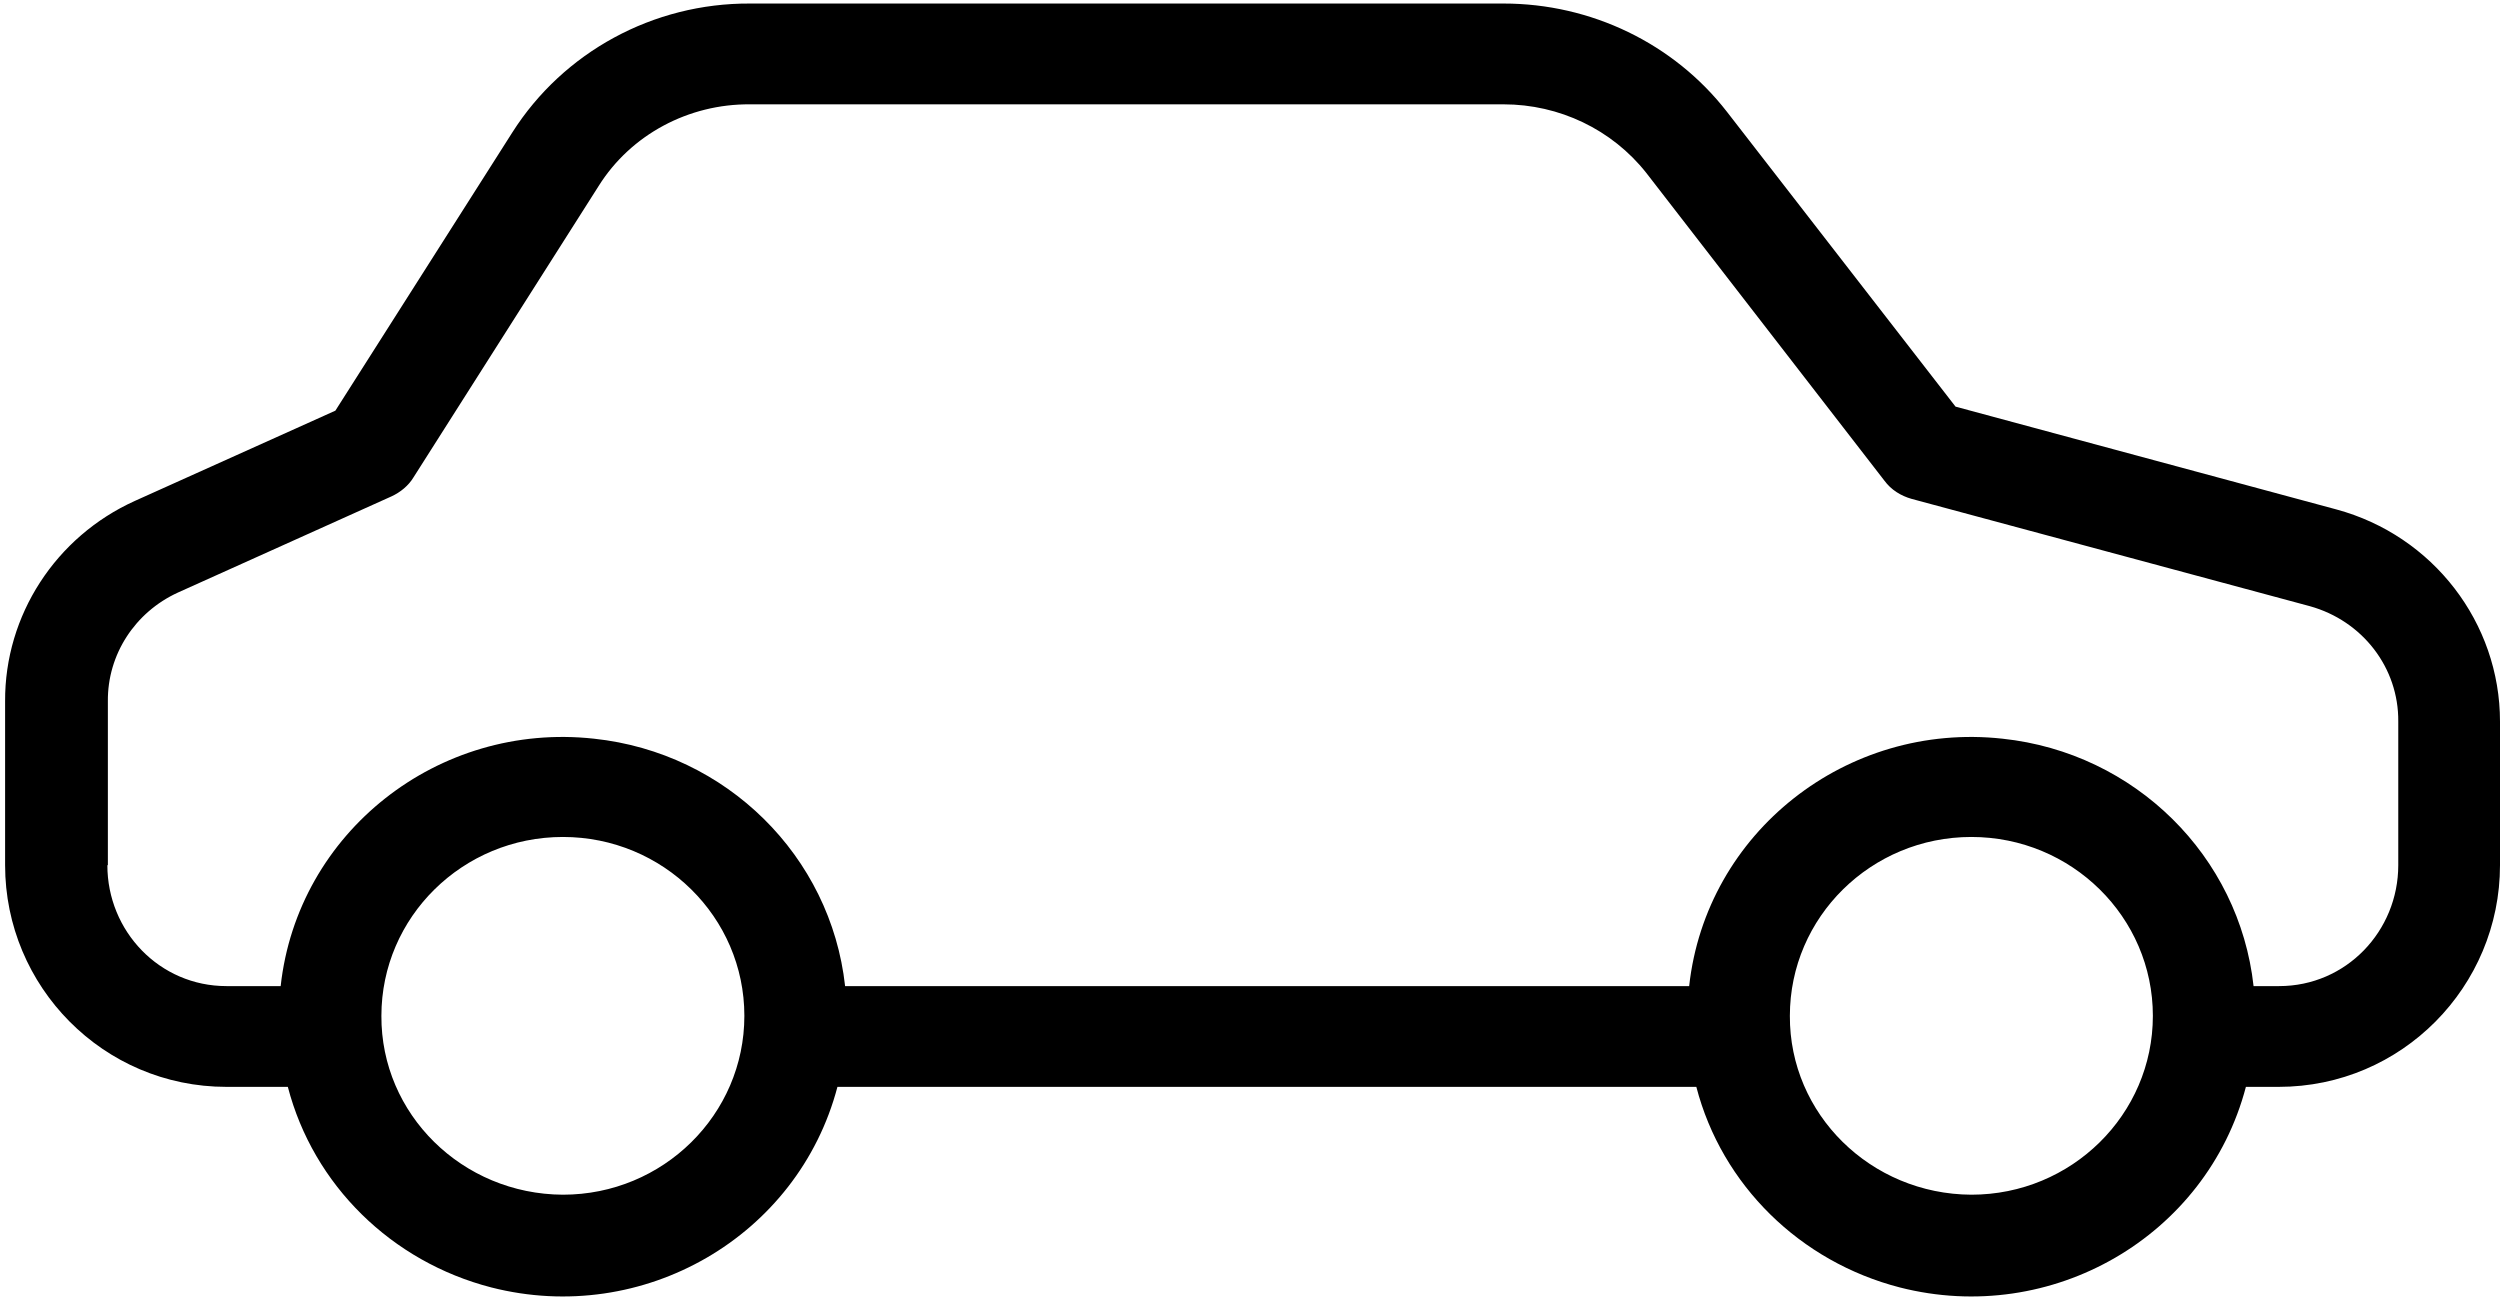 <?xml version="1.0" encoding="UTF-8"?>
<svg width="75px" height="39px" viewBox="0 0 75 39" version="1.1" xmlns="http://www.w3.org/2000/svg" xmlns:xlink="http://www.w3.org/1999/xlink">
    <!-- Generator: Sketch 52.6 (67491) - http://www.bohemiancoding.com/sketch -->
    <title>transportation</title>
    <desc>Created with Sketch.</desc>
    <g id="Layout" stroke="none" stroke-width="1" fill="none" fill-rule="evenodd">
        <g id="Additional-services" transform="translate(-370, -252)" fill="#000000" fill-rule="nonzero">
            <g id="Kierowca" transform="translate(132, 223)">
                <g id="Group-2" transform="translate(218, 29)">
                    <g id="transportation" transform="translate(57.5, 19.5) scale(-1, 1) translate(-57.5, -19.5) translate(20, 0)">
                        <g id="Group">
                            <path d="M70.951,15.026 L64.939,12.32 L59.632,3.976 C58.098,1.558 55.399,0.091 52.5,0.106 L29.893,0.106 C27.27,0.106 24.785,1.301 23.19,3.356 L16.334,12.199 L4.908,15.283 C2.009,16.069 -1.13686838e-13,18.684 -1.13686838e-13,21.647 L-1.13686838e-13,25.955 C-1.13686838e-13,29.598 2.945,32.606 6.641,32.606 L7.623,32.606 C8.804,37.096 13.451,39.787 18.006,38.623 C20.997,37.852 23.344,35.554 24.11,32.606 L49.877,32.606 C51.058,37.096 55.706,39.787 60.261,38.623 C63.252,37.852 65.598,35.554 66.365,32.606 L68.206,32.606 C71.902,32.606 74.847,29.598 74.847,25.955 L74.847,21.042 C74.862,18.458 73.328,16.099 70.951,15.026 Z M15.859,35.841 C12.853,35.841 10.414,33.438 10.414,30.475 C10.414,27.512 12.853,25.109 15.859,25.109 C18.865,25.109 21.304,27.512 21.304,30.475 C21.319,33.423 18.88,35.826 15.859,35.841 Z M58.113,35.841 C55.107,35.841 52.669,33.438 52.669,30.475 C52.669,27.512 55.107,25.109 58.113,25.109 C61.12,25.109 63.558,27.512 63.558,30.475 C63.574,33.423 61.135,35.826 58.113,35.841 Z M68.206,29.583 L66.58,29.583 C66.074,24.973 61.856,21.647 57.178,22.161 C53.206,22.584 50.077,25.683 49.647,29.583 L24.325,29.583 C23.819,24.973 19.601,21.647 14.923,22.161 C10.951,22.584 7.822,25.683 7.393,29.583 L6.626,29.583 C4.617,29.583 3.052,27.935 3.052,25.955 L3.052,21.647 C3.037,20.03 4.126,18.624 5.706,18.185 L17.653,14.966 C17.975,14.875 18.267,14.694 18.466,14.422 L25.613,5.185 C26.641,3.885 28.221,3.13 29.893,3.13 L52.5,3.13 C54.34,3.115 56.074,4.037 57.04,5.579 L62.592,14.316 C62.745,14.573 62.991,14.769 63.252,14.89 L69.663,17.777 C70.951,18.367 71.779,19.637 71.764,21.042 L71.764,25.955 L71.779,25.955 C71.779,27.935 70.215,29.583 68.206,29.583 Z" id="Shape"></path>
                        </g>
                    </g>
                </g>
            </g>
        </g>
    </g>
</svg>